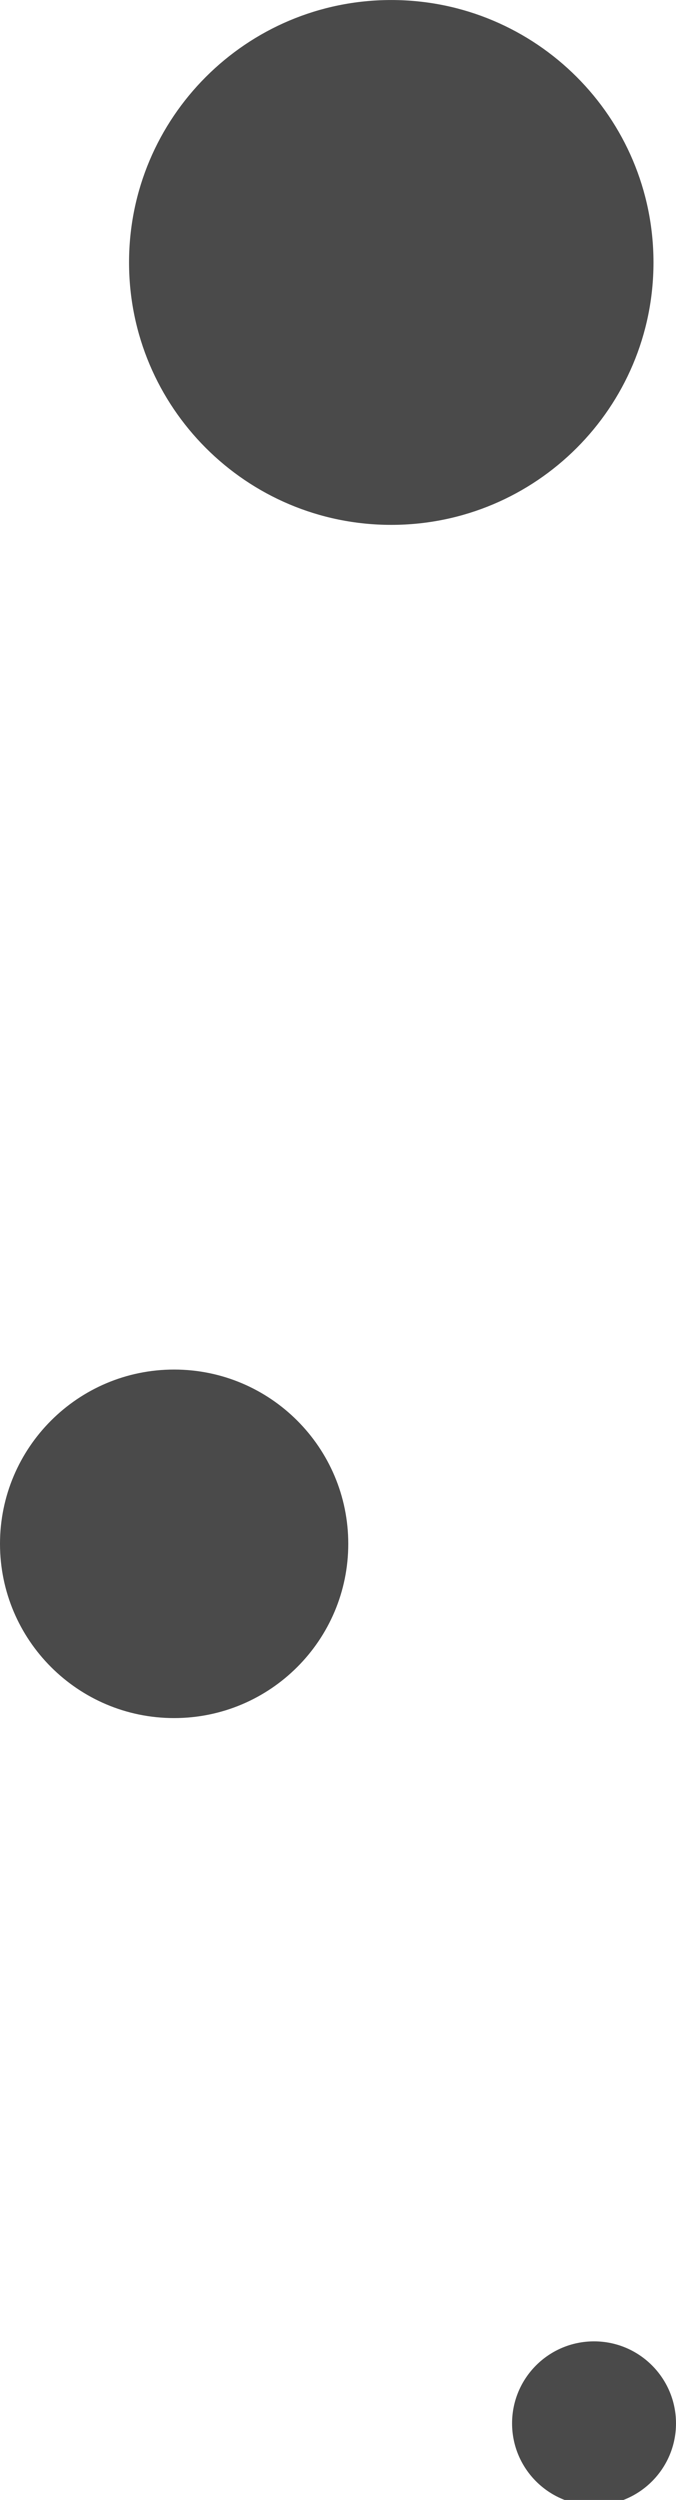 <?xml version="1.0" encoding="utf-8"?>
<!-- Generator: Adobe Illustrator 16.0.0, SVG Export Plug-In . SVG Version: 6.00 Build 0)  -->
<!DOCTYPE svg PUBLIC "-//W3C//DTD SVG 1.1//EN" "http://www.w3.org/Graphics/SVG/1.1/DTD/svg11.dtd">
<svg version="1.1" id="Layer_1" xmlns="http://www.w3.org/2000/svg" xmlns:xlink="http://www.w3.org/1999/xlink" x="0px" y="0px"
	 width="54.131px" height="200px" viewBox="0 0 54.131 200" enable-background="new 0 0 54.131 200" xml:space="preserve">
<g>
	<path fill="#4A4A4A" d="M47.569,187.311c-3.629,0-6.565,2.938-6.565,6.562c0,3.624,2.937,6.562,6.565,6.562
		c3.619,0,6.562-2.938,6.562-6.562S51.188,187.311,47.569,187.311z"/>
	<path fill="#4A4A4A" d="M13.941,109.566C6.248,109.566,0,115.811,0,123.508c0,7.698,6.248,13.941,13.941,13.941
		c7.699,0,13.947-6.243,13.947-13.941C27.888,115.811,21.64,109.566,13.941,109.566z"/>
	<path fill="#4A4A4A" d="M31.328,0.002c-11.589,0-20.995,9.4-20.995,20.995c0,11.594,9.406,20.994,20.995,20.994
		c11.594,0,21-9.4,21-20.994C52.327,9.402,42.921,0.002,31.328,0.002z"/>
</g>
</svg>
